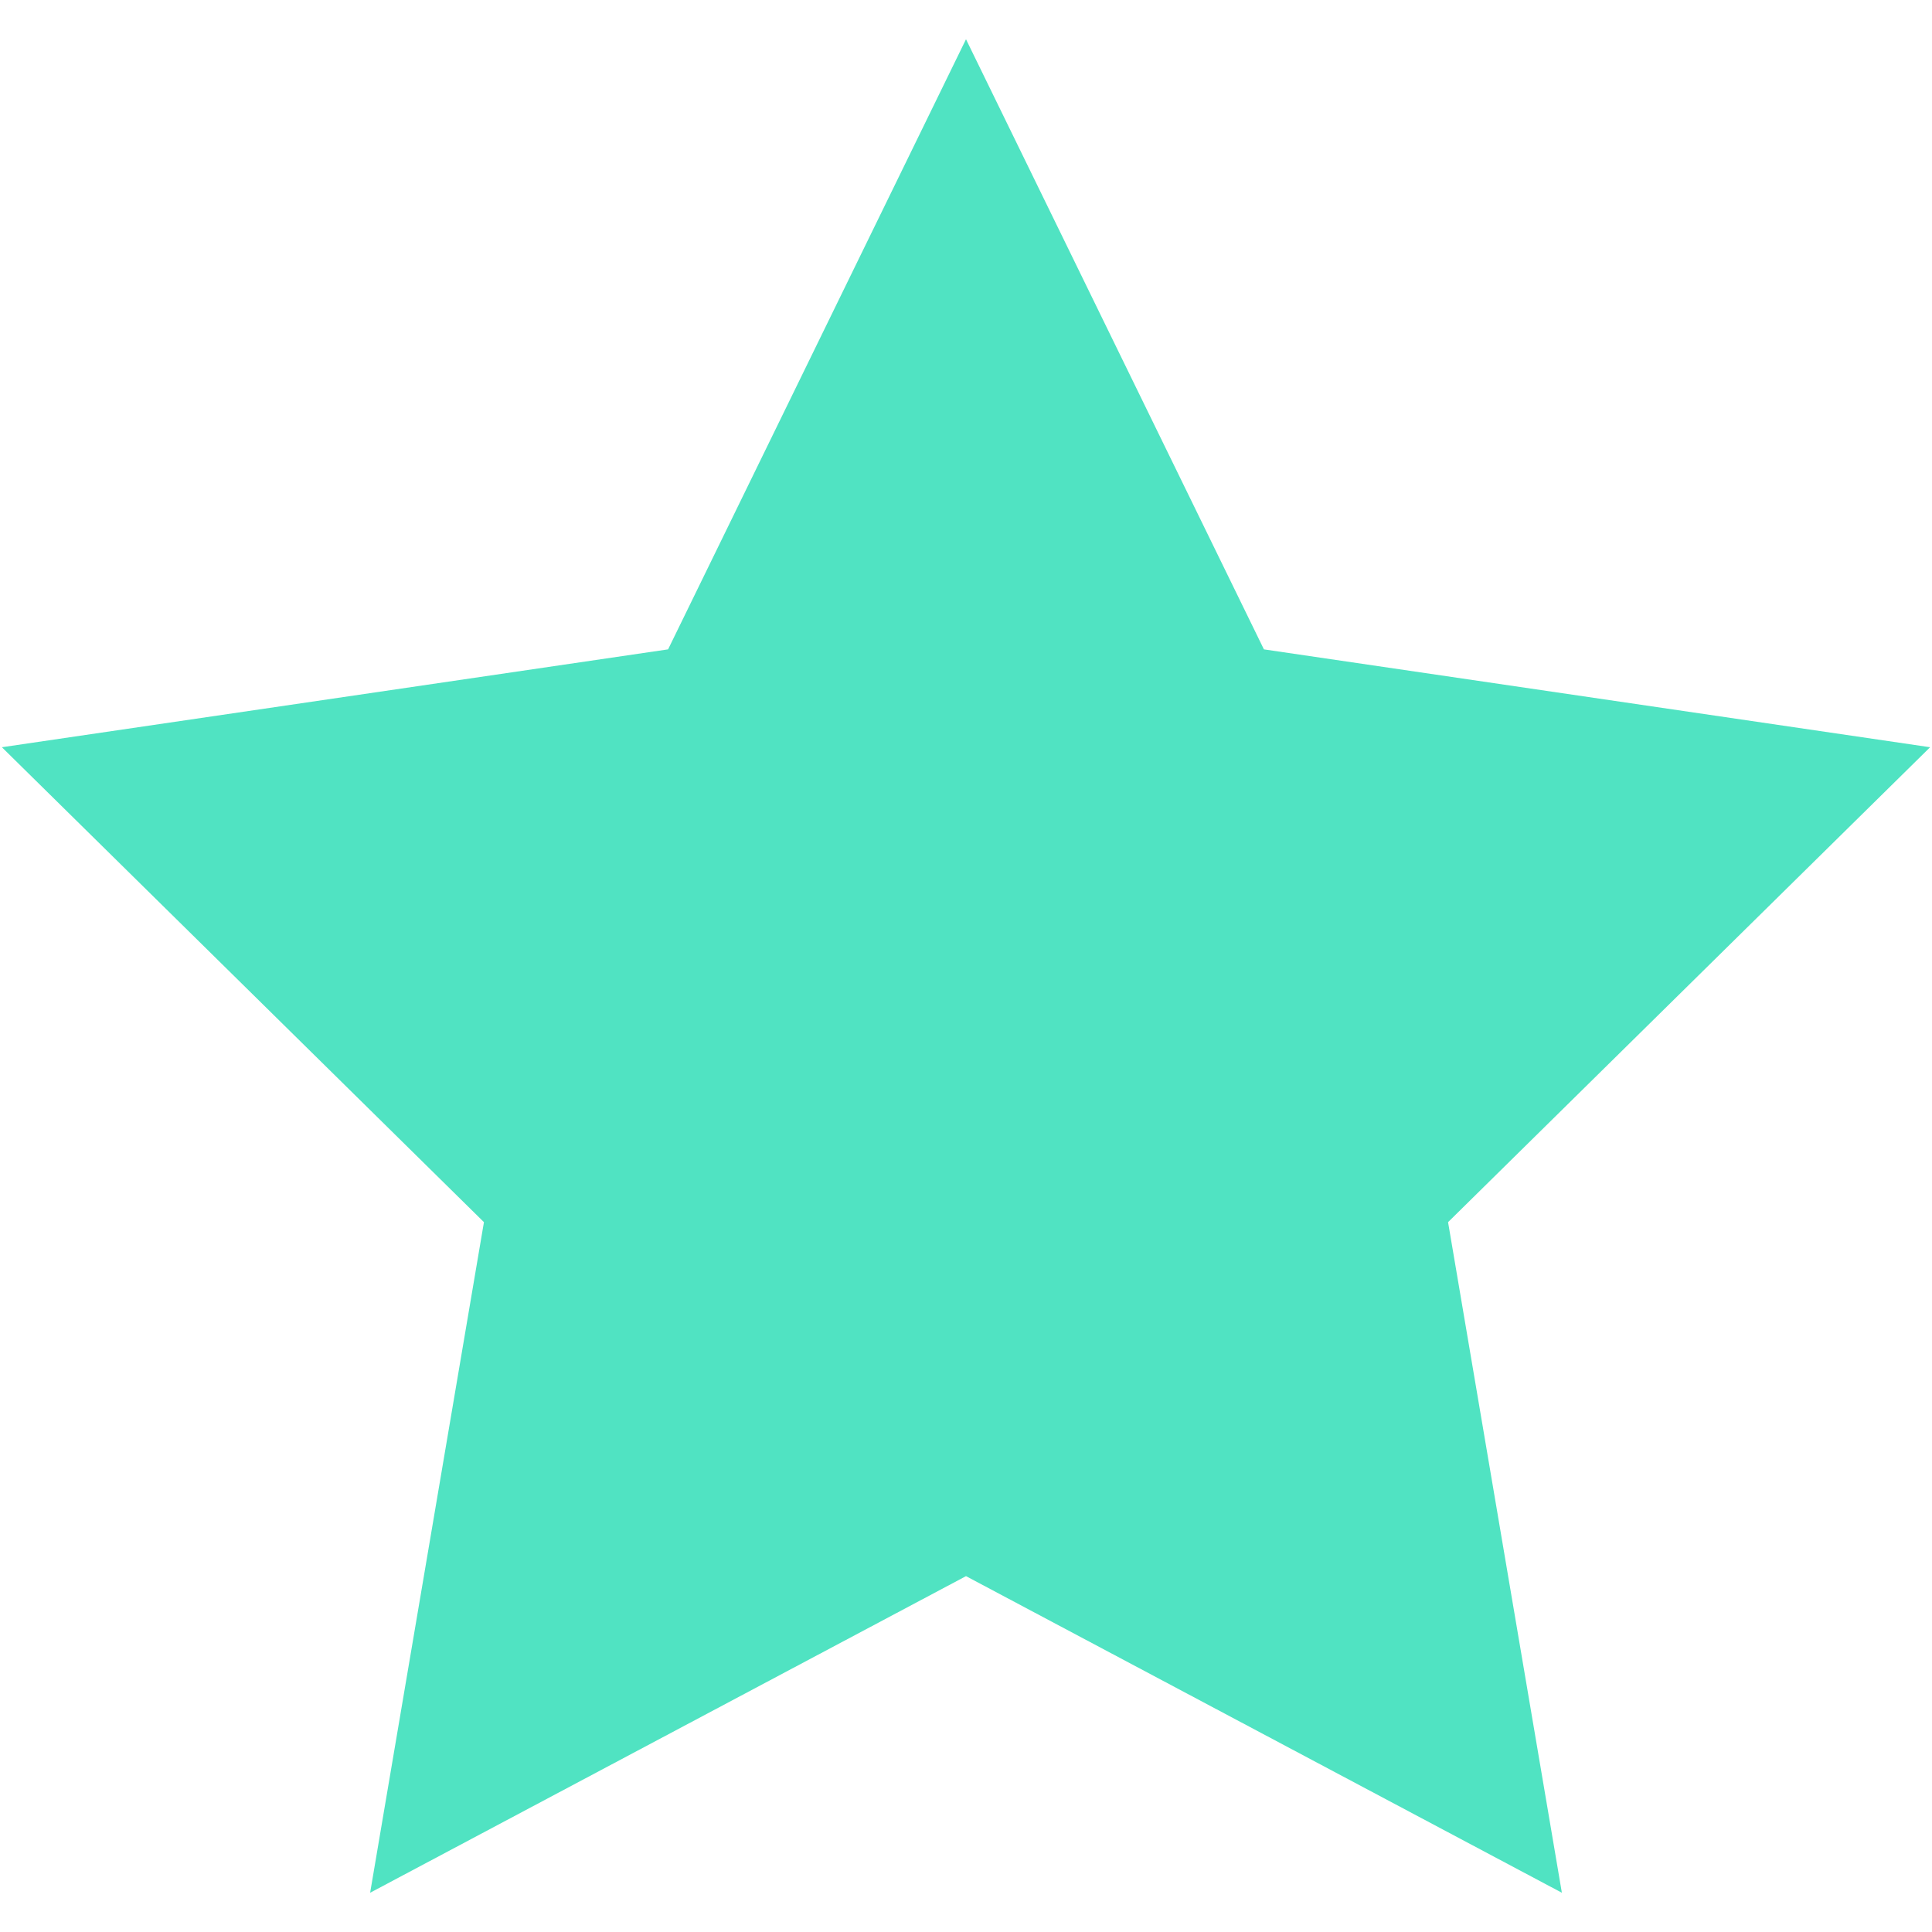 <?xml version="1.0" encoding="iso-8859-1"?>
<!DOCTYPE svg PUBLIC "-//W3C//DTD SVG 1.1//EN" "http://www.w3.org/Graphics/SVG/1.1/DTD/svg11.dtd">
<svg 
 version="1.1" xmlns="http://www.w3.org/2000/svg" xmlns:xlink="http://www.w3.org/1999/xlink" x="0px" y="0px" width="512px"
	 height="512px" viewBox="0 0 512 512" style="enable-background:new 0 0 512 512;" xml:space="preserve"
><g id="afcae5a789ccd549f9c6e2a2f80baab4"><g></g><g fill="#50e3c2"><path style="display: inline;" d="M256,417.692L98.09,501.597l30.16-177.712L0.5,198.024l176.549-25.935L256,10.403l78.951,161.687
		L511.5,198.024l-127.749,125.86l30.16,177.712L256,417.692z"></path></g></g></svg>